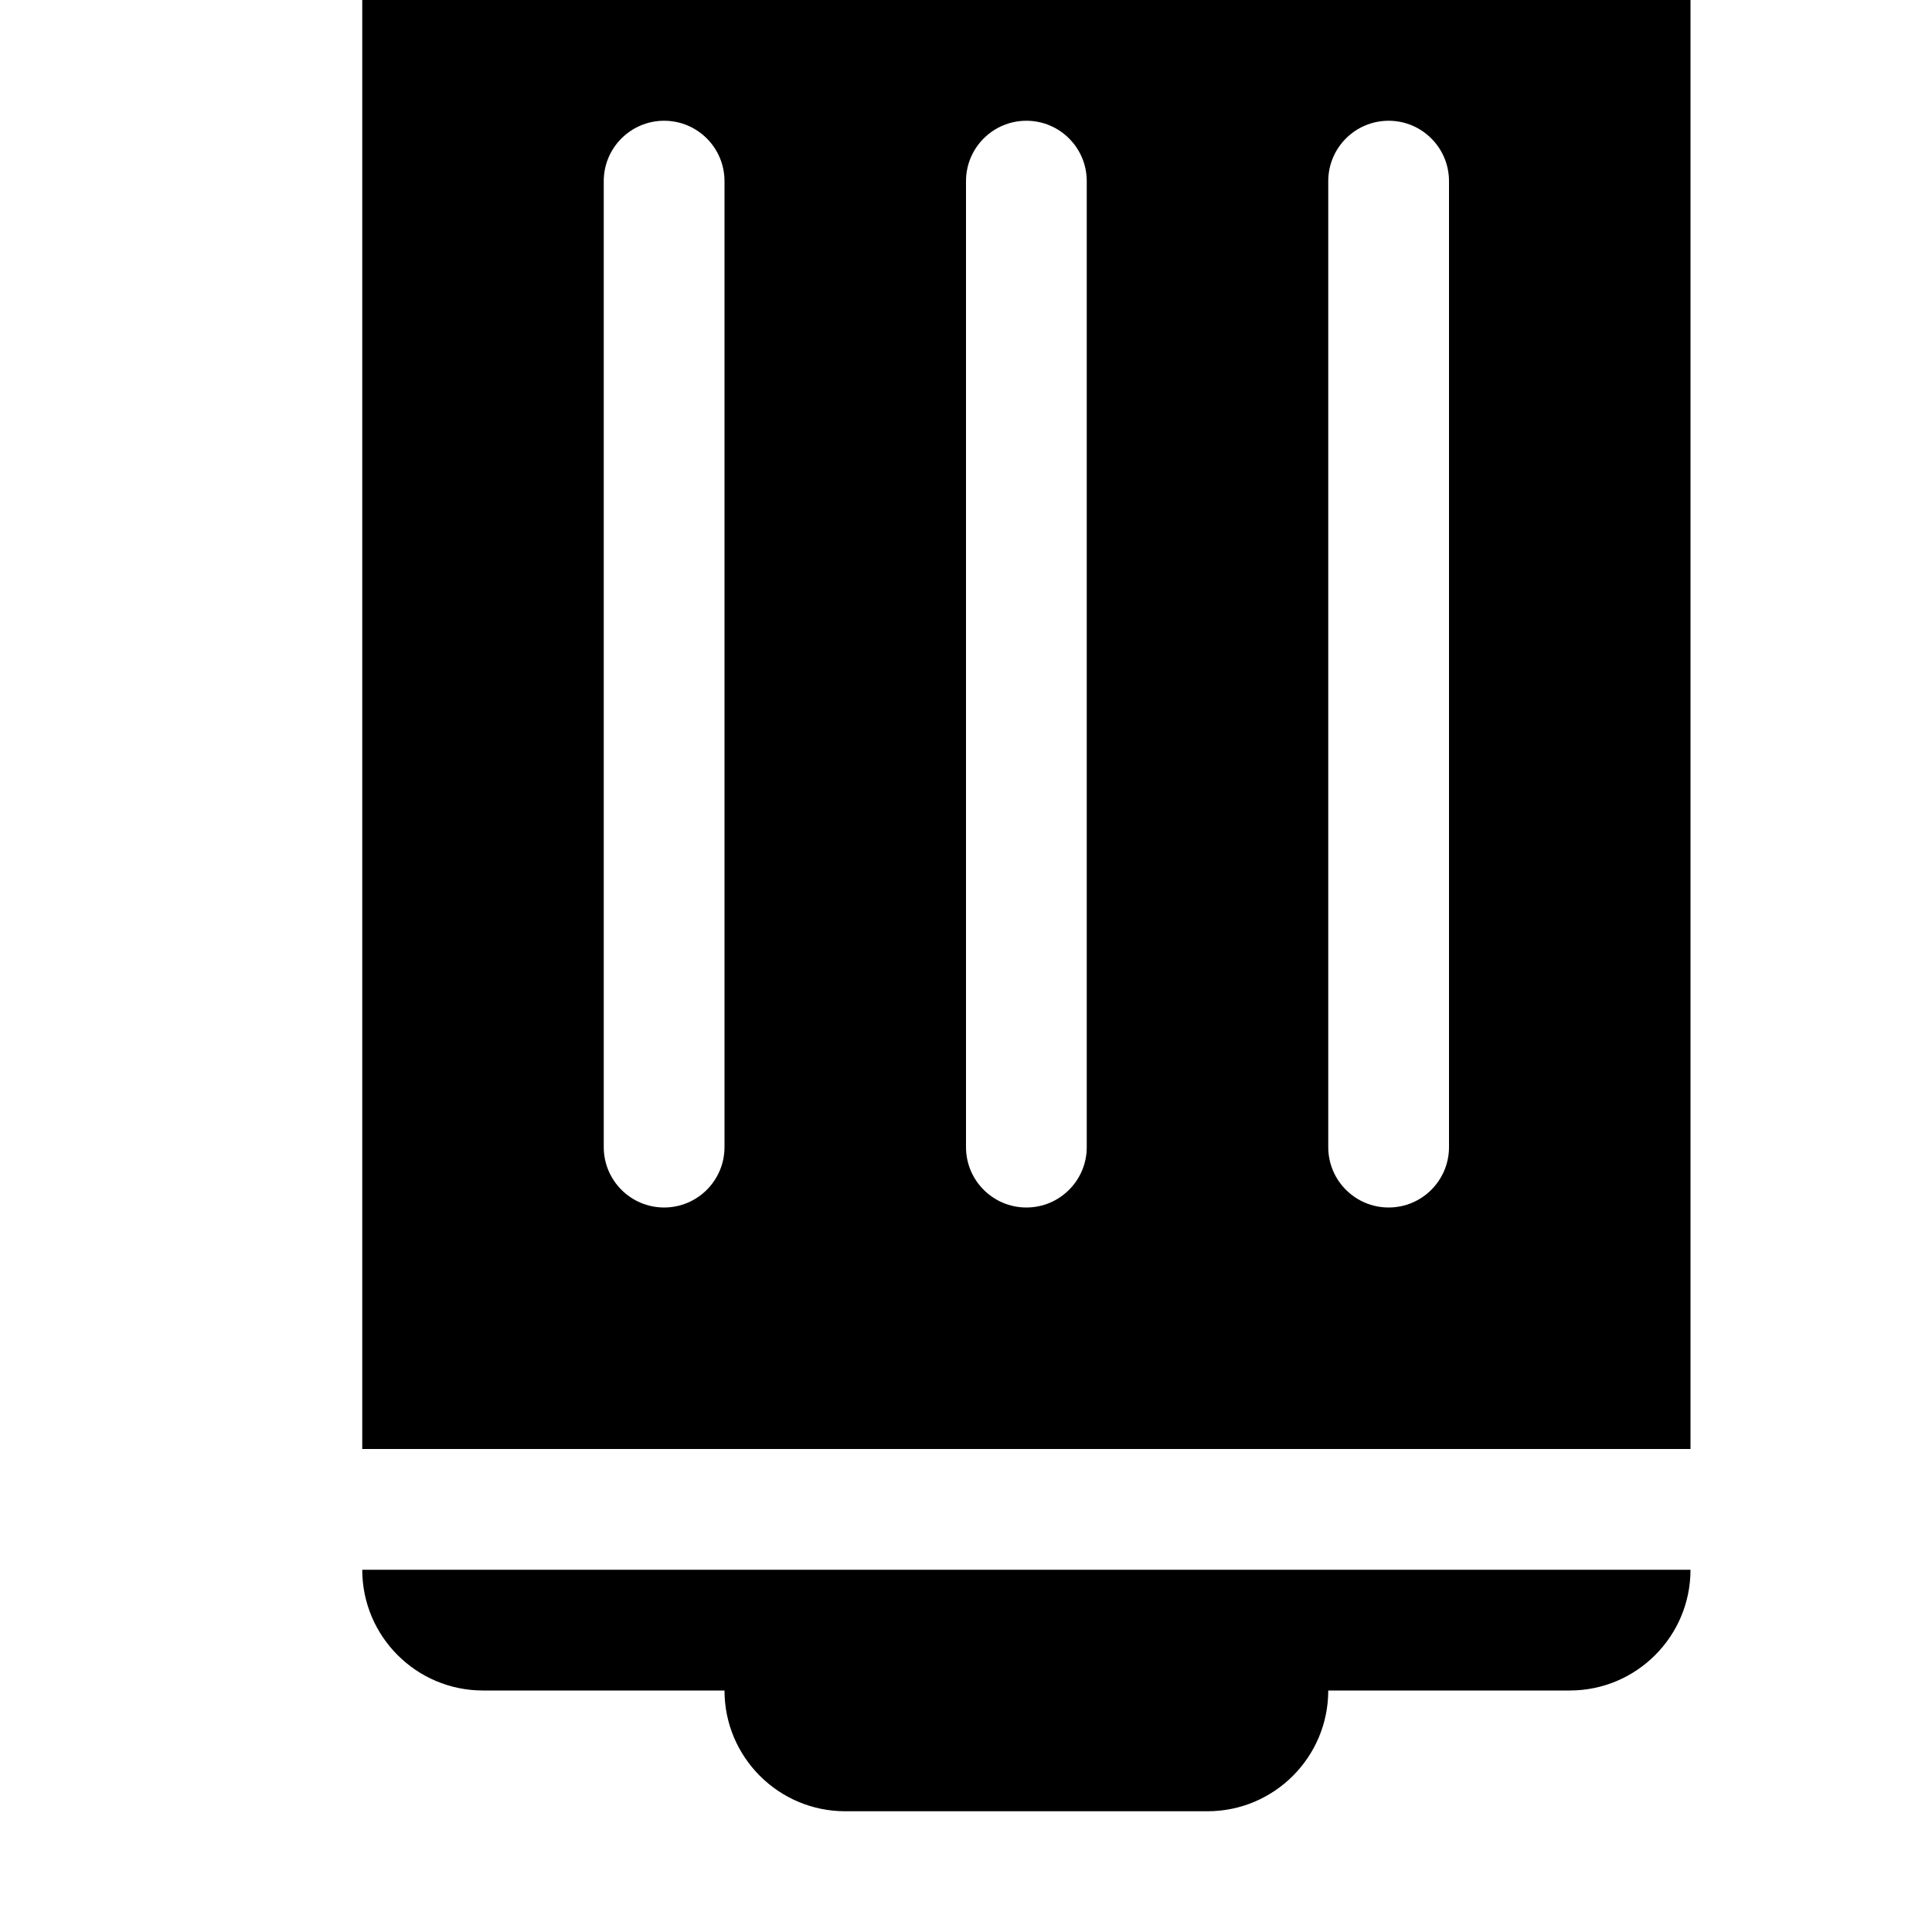 <svg width="64" height="64" viewBox="0 0 512 512" xmlns="http://www.w3.org/2000/svg"><path d="M416 448h-64c0 17.664-14.336 32-32 32h-96c-17.664 0-32-14.336-32-32h-64c-17.664 0-32-14.336-32-32h352c0 17.664-14.336 32-32 32zM96 0c0-17.664 14.336-32 32-32h288c17.664 0 32 14.336 32 32v384H96V0zm256 304c0 8.832 7.168 16 16 16s16-7.168 16-16V48c0-8.832-7.168-16-16-16s-16 7.168-16 16v256zm-96 0c0 8.832 7.168 16 16 16s16-7.168 16-16V48c0-8.832-7.168-16-16-16s-16 7.168-16 16v256zm-96 0c0 8.832 7.168 16 16 16s16-7.168 16-16V48c0-8.832-7.168-16-16-16s-16 7.168-16 16v256z"/></svg>